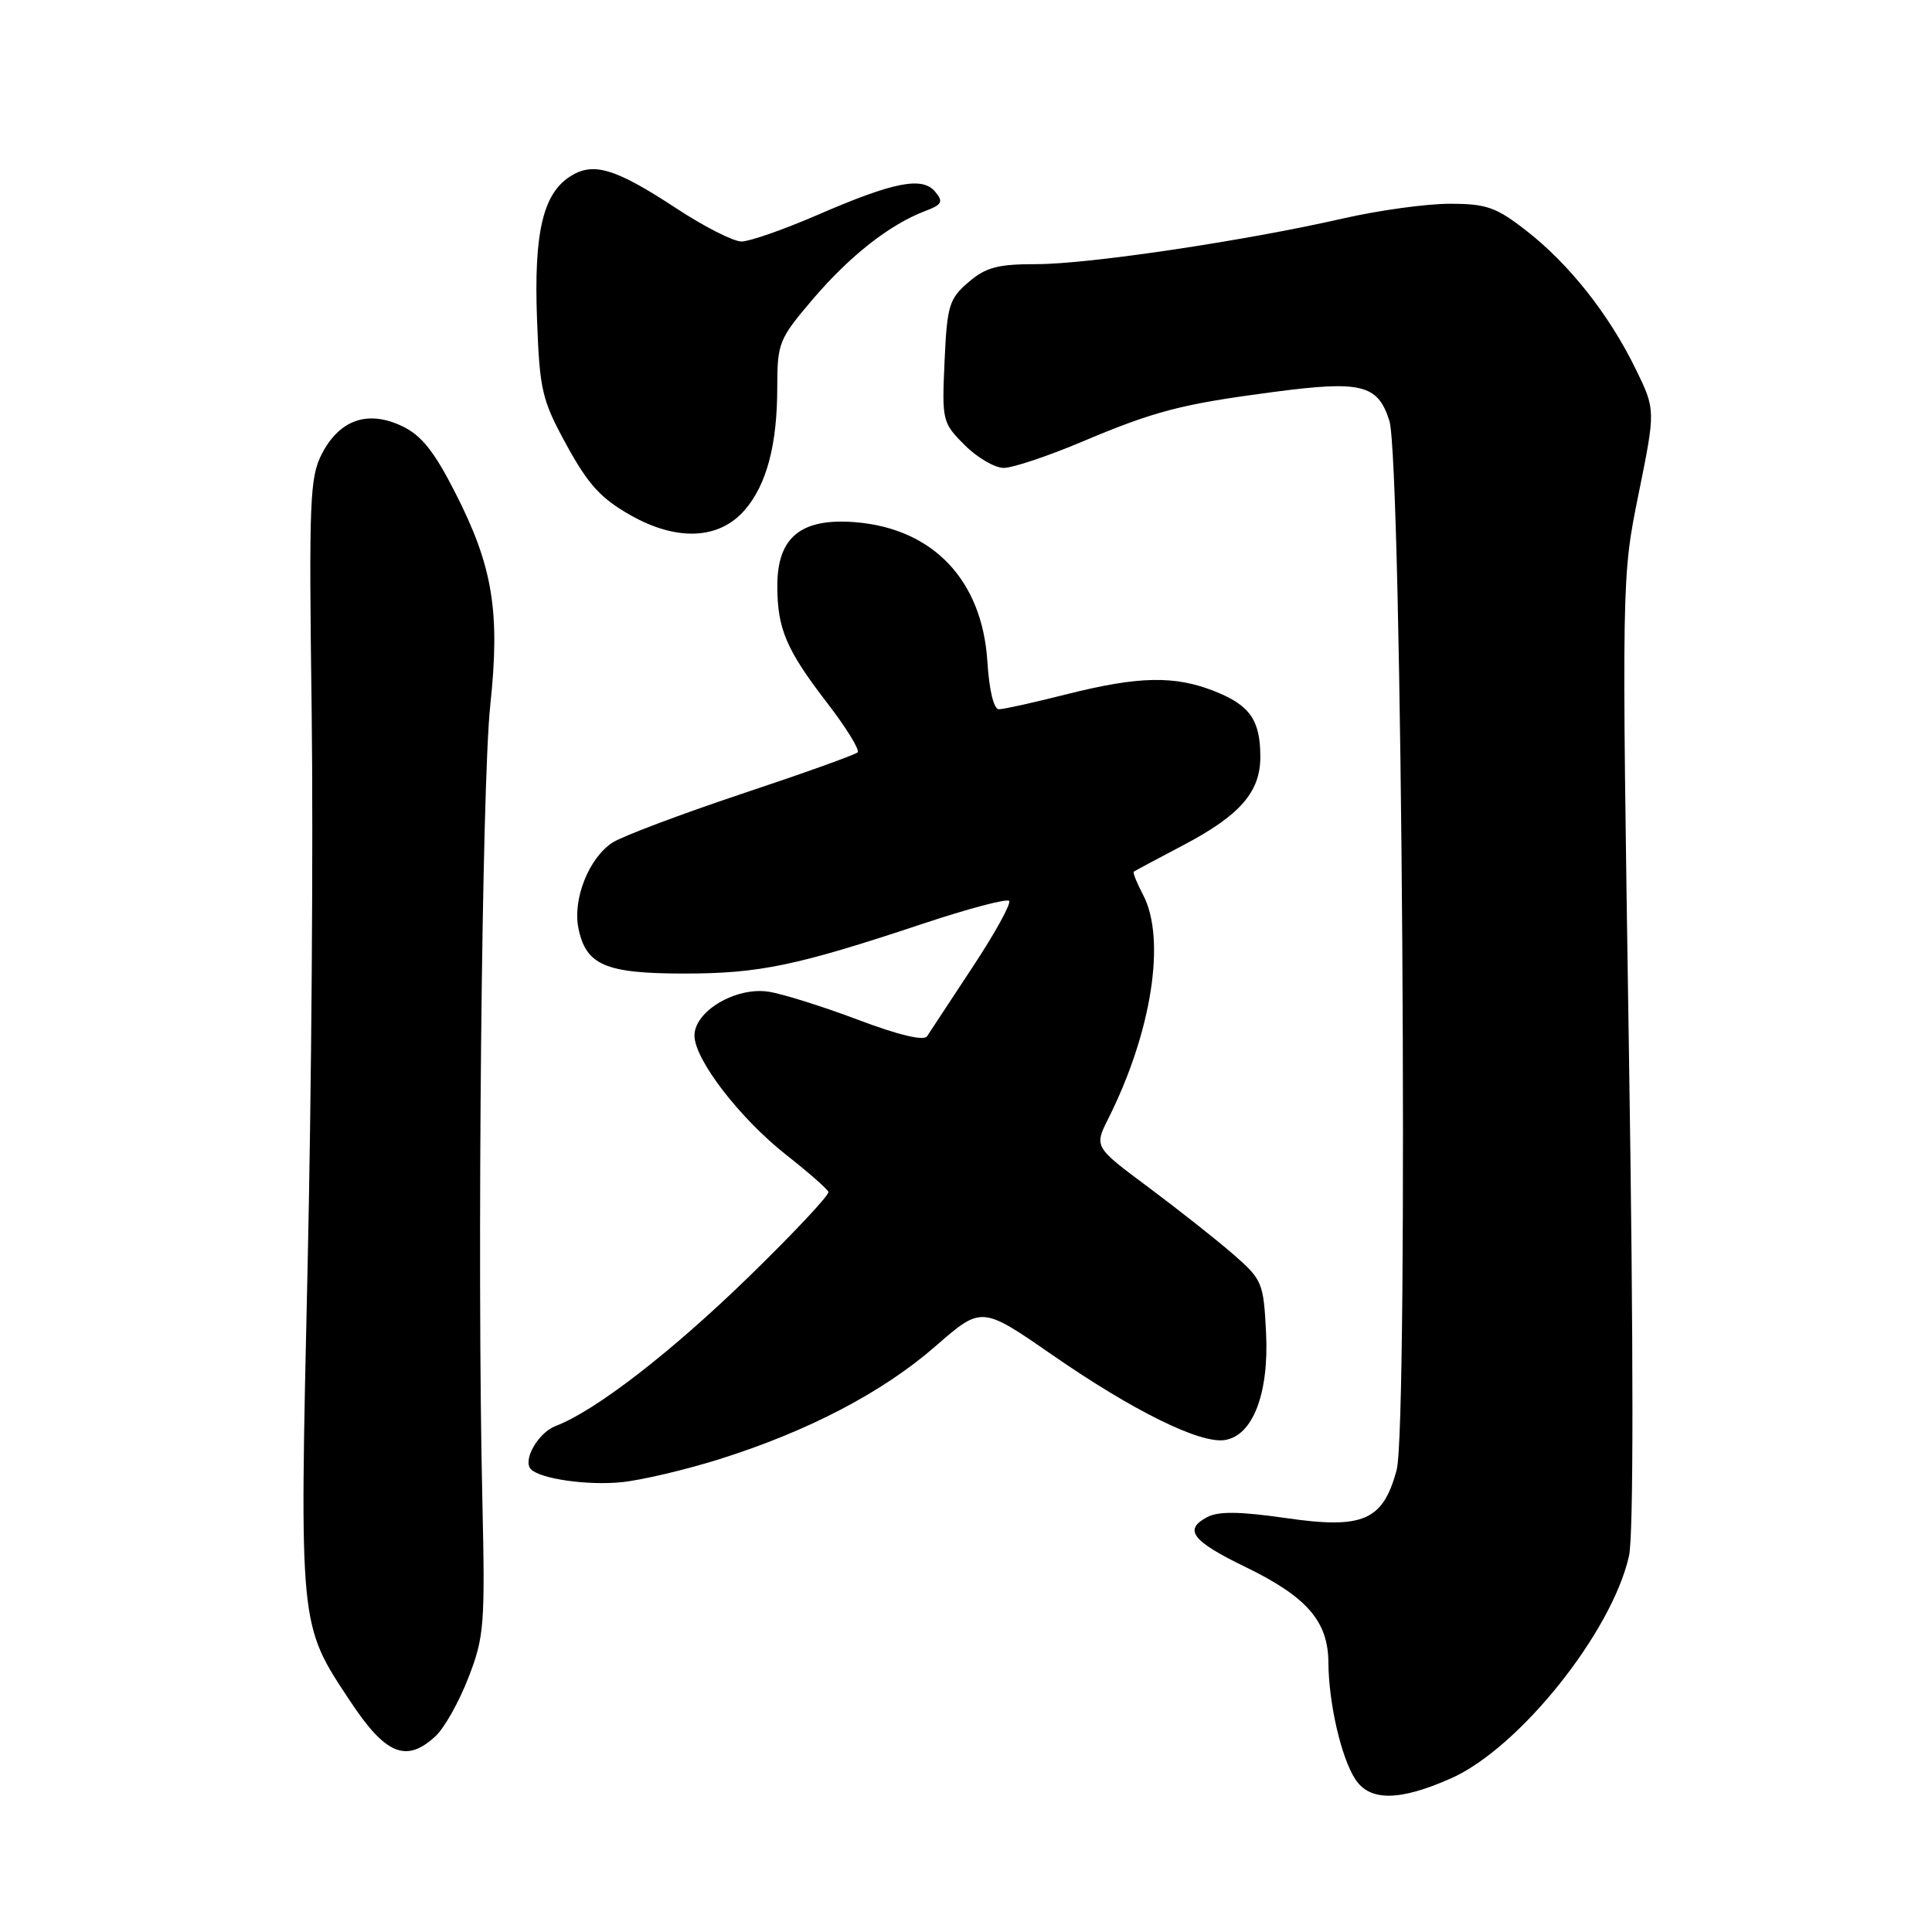 <?xml version="1.0" encoding="UTF-8" standalone="no"?>
<!DOCTYPE svg PUBLIC "-//W3C//DTD SVG 1.1//EN" "http://www.w3.org/Graphics/SVG/1.1/DTD/svg11.dtd" >
<svg xmlns="http://www.w3.org/2000/svg" xmlns:xlink="http://www.w3.org/1999/xlink" version="1.1" viewBox="0 0 256 256">
 <g >
 <path fill="currentColor"
d=" M 192.25 235.65 C 201.28 231.66 213.57 216.31 215.85 206.18 C 216.46 203.46 216.46 179.24 215.84 139.21 C 214.88 76.50 214.88 76.50 217.13 65.40 C 219.38 54.30 219.38 54.30 216.71 48.84 C 213.19 41.65 207.92 34.98 202.26 30.58 C 198.25 27.45 196.97 27.00 192.09 27.00 C 189.01 27.00 182.68 27.87 178.00 28.94 C 165.07 31.90 144.24 35.01 137.31 35.00 C 132.20 35.00 130.62 35.42 128.32 37.40 C 125.76 39.60 125.49 40.50 125.16 47.88 C 124.80 55.74 124.87 56.02 127.82 58.97 C 129.48 60.64 131.82 62.00 133.00 62.00 C 134.18 62.00 138.83 60.45 143.33 58.55 C 153.02 54.46 156.52 53.55 168.66 51.95 C 180.40 50.40 182.57 50.93 184.10 55.76 C 185.78 61.06 186.66 188.83 185.06 194.79 C 183.25 201.50 180.62 202.64 170.38 201.15 C 164.23 200.27 161.43 200.23 159.93 201.04 C 156.81 202.70 157.96 204.20 164.96 207.60 C 173.18 211.58 175.99 214.82 176.02 220.31 C 176.06 225.70 177.71 232.88 179.58 235.75 C 181.50 238.70 185.43 238.67 192.25 235.65 Z  M 57.72 230.04 C 58.88 228.97 60.84 225.48 62.07 222.29 C 64.17 216.88 64.29 215.32 63.91 198.50 C 63.20 167.50 63.84 103.95 64.96 93.48 C 66.29 81.03 65.31 75.05 60.32 65.28 C 57.53 59.80 55.83 57.67 53.27 56.46 C 48.76 54.32 45.04 55.59 42.69 60.06 C 41.04 63.21 40.92 66.07 41.30 94.50 C 41.52 111.55 41.28 144.72 40.75 168.22 C 39.68 215.93 39.60 215.17 46.48 225.53 C 51.12 232.53 53.87 233.63 57.72 230.04 Z  M 95.35 193.34 C 107.08 189.65 116.97 184.48 123.97 178.37 C 130.07 173.05 130.07 173.05 139.44 179.54 C 150.10 186.92 158.94 191.29 162.24 190.82 C 165.99 190.29 168.16 184.68 167.76 176.60 C 167.43 169.98 167.26 169.56 163.46 166.24 C 161.28 164.34 156.23 160.35 152.24 157.37 C 144.98 151.97 144.98 151.97 146.85 148.23 C 152.61 136.76 154.53 124.46 151.48 118.60 C 150.64 117.01 150.08 115.61 150.23 115.50 C 150.38 115.39 153.34 113.80 156.81 111.98 C 164.31 108.03 167.00 104.95 167.00 100.30 C 167.00 95.44 165.64 93.47 161.01 91.62 C 155.68 89.49 150.94 89.58 141.38 91.98 C 137.04 93.08 132.99 93.98 132.37 93.98 C 131.68 93.99 131.07 91.48 130.83 87.62 C 130.14 76.90 123.66 70.05 113.39 69.20 C 106.17 68.60 103.00 71.16 103.00 77.61 C 103.00 83.32 104.17 86.08 109.61 93.15 C 112.14 96.43 113.95 99.38 113.64 99.69 C 113.33 100.01 106.42 102.48 98.28 105.19 C 90.15 107.91 82.45 110.81 81.17 111.64 C 78.04 113.67 75.87 119.11 76.64 122.97 C 77.63 127.89 80.21 129.00 90.67 129.00 C 100.61 129.00 105.55 127.97 122.31 122.39 C 128.26 120.41 133.39 119.05 133.71 119.37 C 134.02 119.69 131.86 123.63 128.89 128.12 C 125.93 132.61 123.20 136.75 122.84 137.31 C 122.42 137.96 119.05 137.15 113.65 135.11 C 108.95 133.34 103.63 131.67 101.81 131.40 C 97.47 130.75 91.99 134.02 92.02 137.24 C 92.06 140.44 98.04 148.20 104.23 153.07 C 107.13 155.35 109.62 157.54 109.77 157.93 C 109.92 158.32 105.20 163.36 99.27 169.13 C 88.97 179.16 78.89 186.95 73.63 188.95 C 71.30 189.84 69.20 193.53 70.36 194.69 C 71.63 195.97 77.87 196.85 82.35 196.40 C 85.02 196.13 90.87 194.75 95.35 193.34 Z  M 98.70 67.56 C 101.59 64.20 102.99 58.93 102.99 51.33 C 103.00 45.42 103.20 44.93 107.75 39.59 C 112.63 33.88 117.89 29.75 122.57 27.97 C 124.83 27.12 125.03 26.74 123.92 25.41 C 122.21 23.35 118.44 24.09 108.23 28.52 C 103.81 30.43 99.32 32.00 98.25 32.00 C 97.17 32.00 93.28 30.02 89.59 27.59 C 81.45 22.25 78.57 21.40 75.48 23.42 C 71.92 25.75 70.73 30.96 71.16 42.35 C 71.51 51.74 71.80 52.99 75.09 59.00 C 77.93 64.19 79.63 66.06 83.57 68.28 C 89.73 71.76 95.32 71.49 98.70 67.56 Z "/>
</g>
</svg>